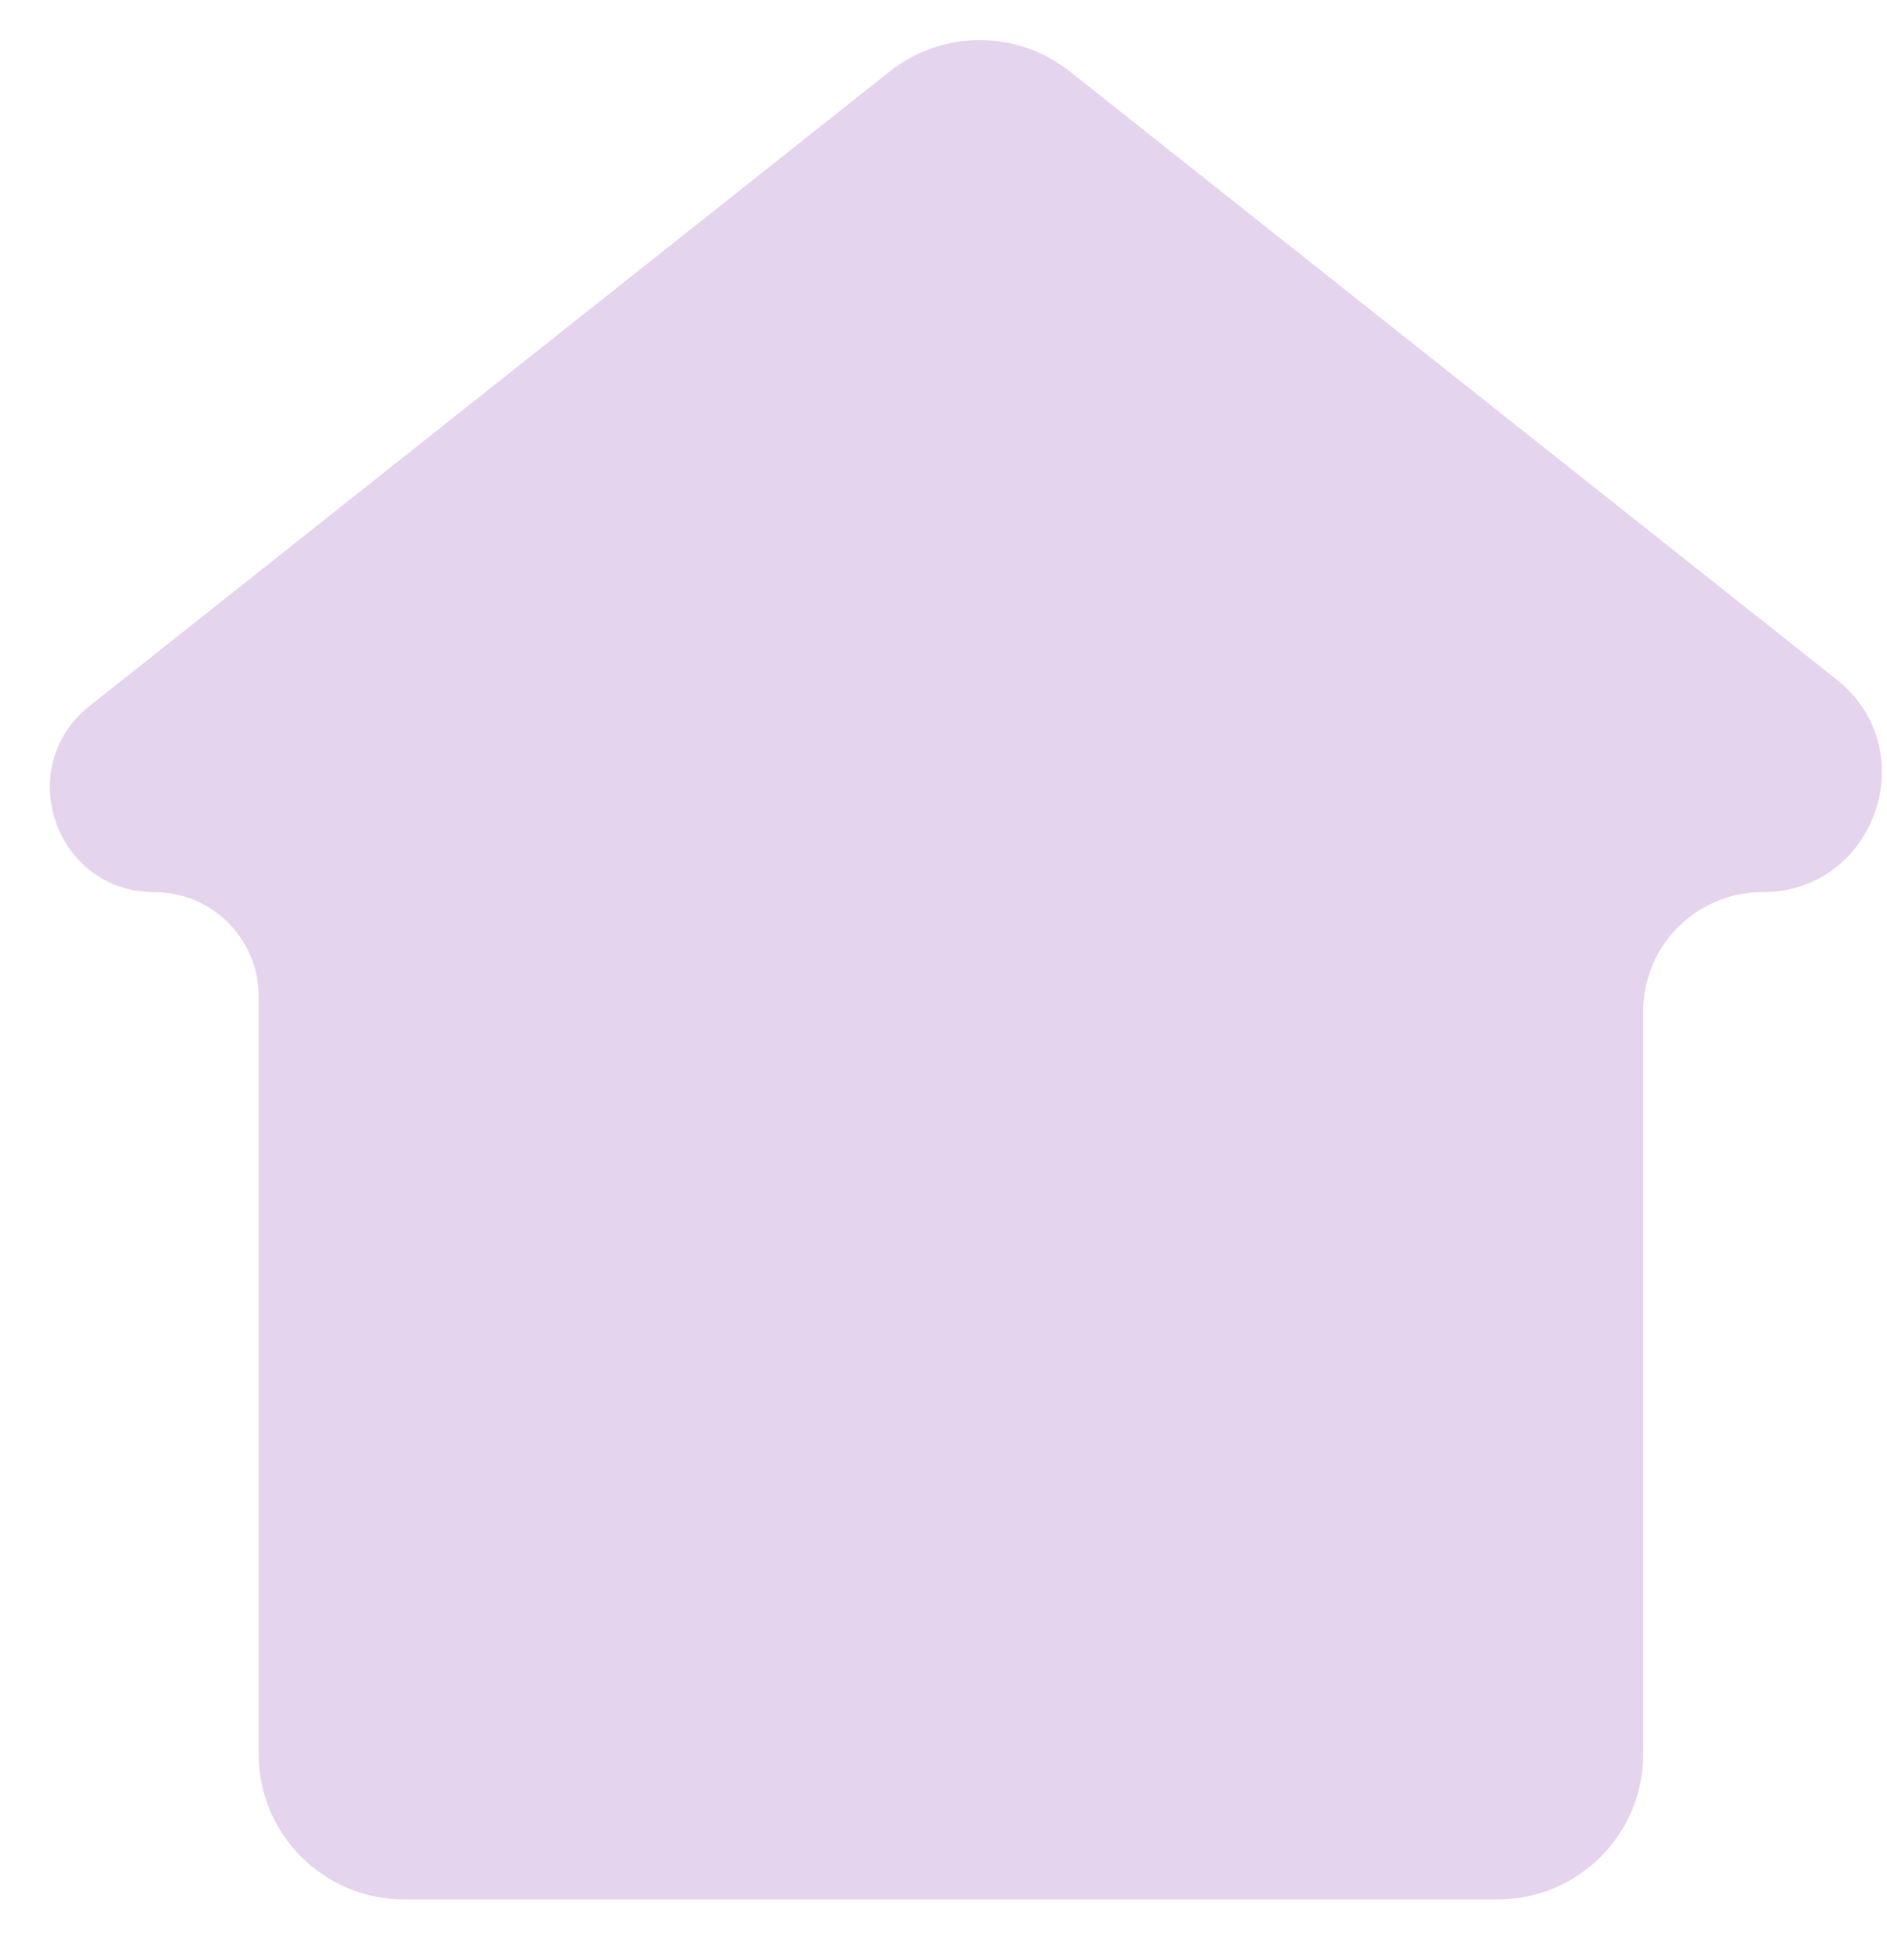 <svg width="26" height="27" viewBox="0 0 26 27" fill="none" xmlns="http://www.w3.org/2000/svg">
<path d="M12.258 0.985L1.234 9.725C0.167 10.571 0.765 12.289 2.127 12.289C2.921 12.289 3.564 12.932 3.564 13.726L3.564 24.163C3.564 25.267 4.46 26.163 5.564 26.163L20.641 26.163C21.746 26.163 22.641 25.267 22.641 24.163L22.641 13.931C22.641 13.024 23.377 12.289 24.284 12.289C25.84 12.289 26.524 10.325 25.304 9.359L14.742 0.985C14.015 0.408 12.985 0.408 12.258 0.985Z" fill="#E5D4ED"/>
</svg>

